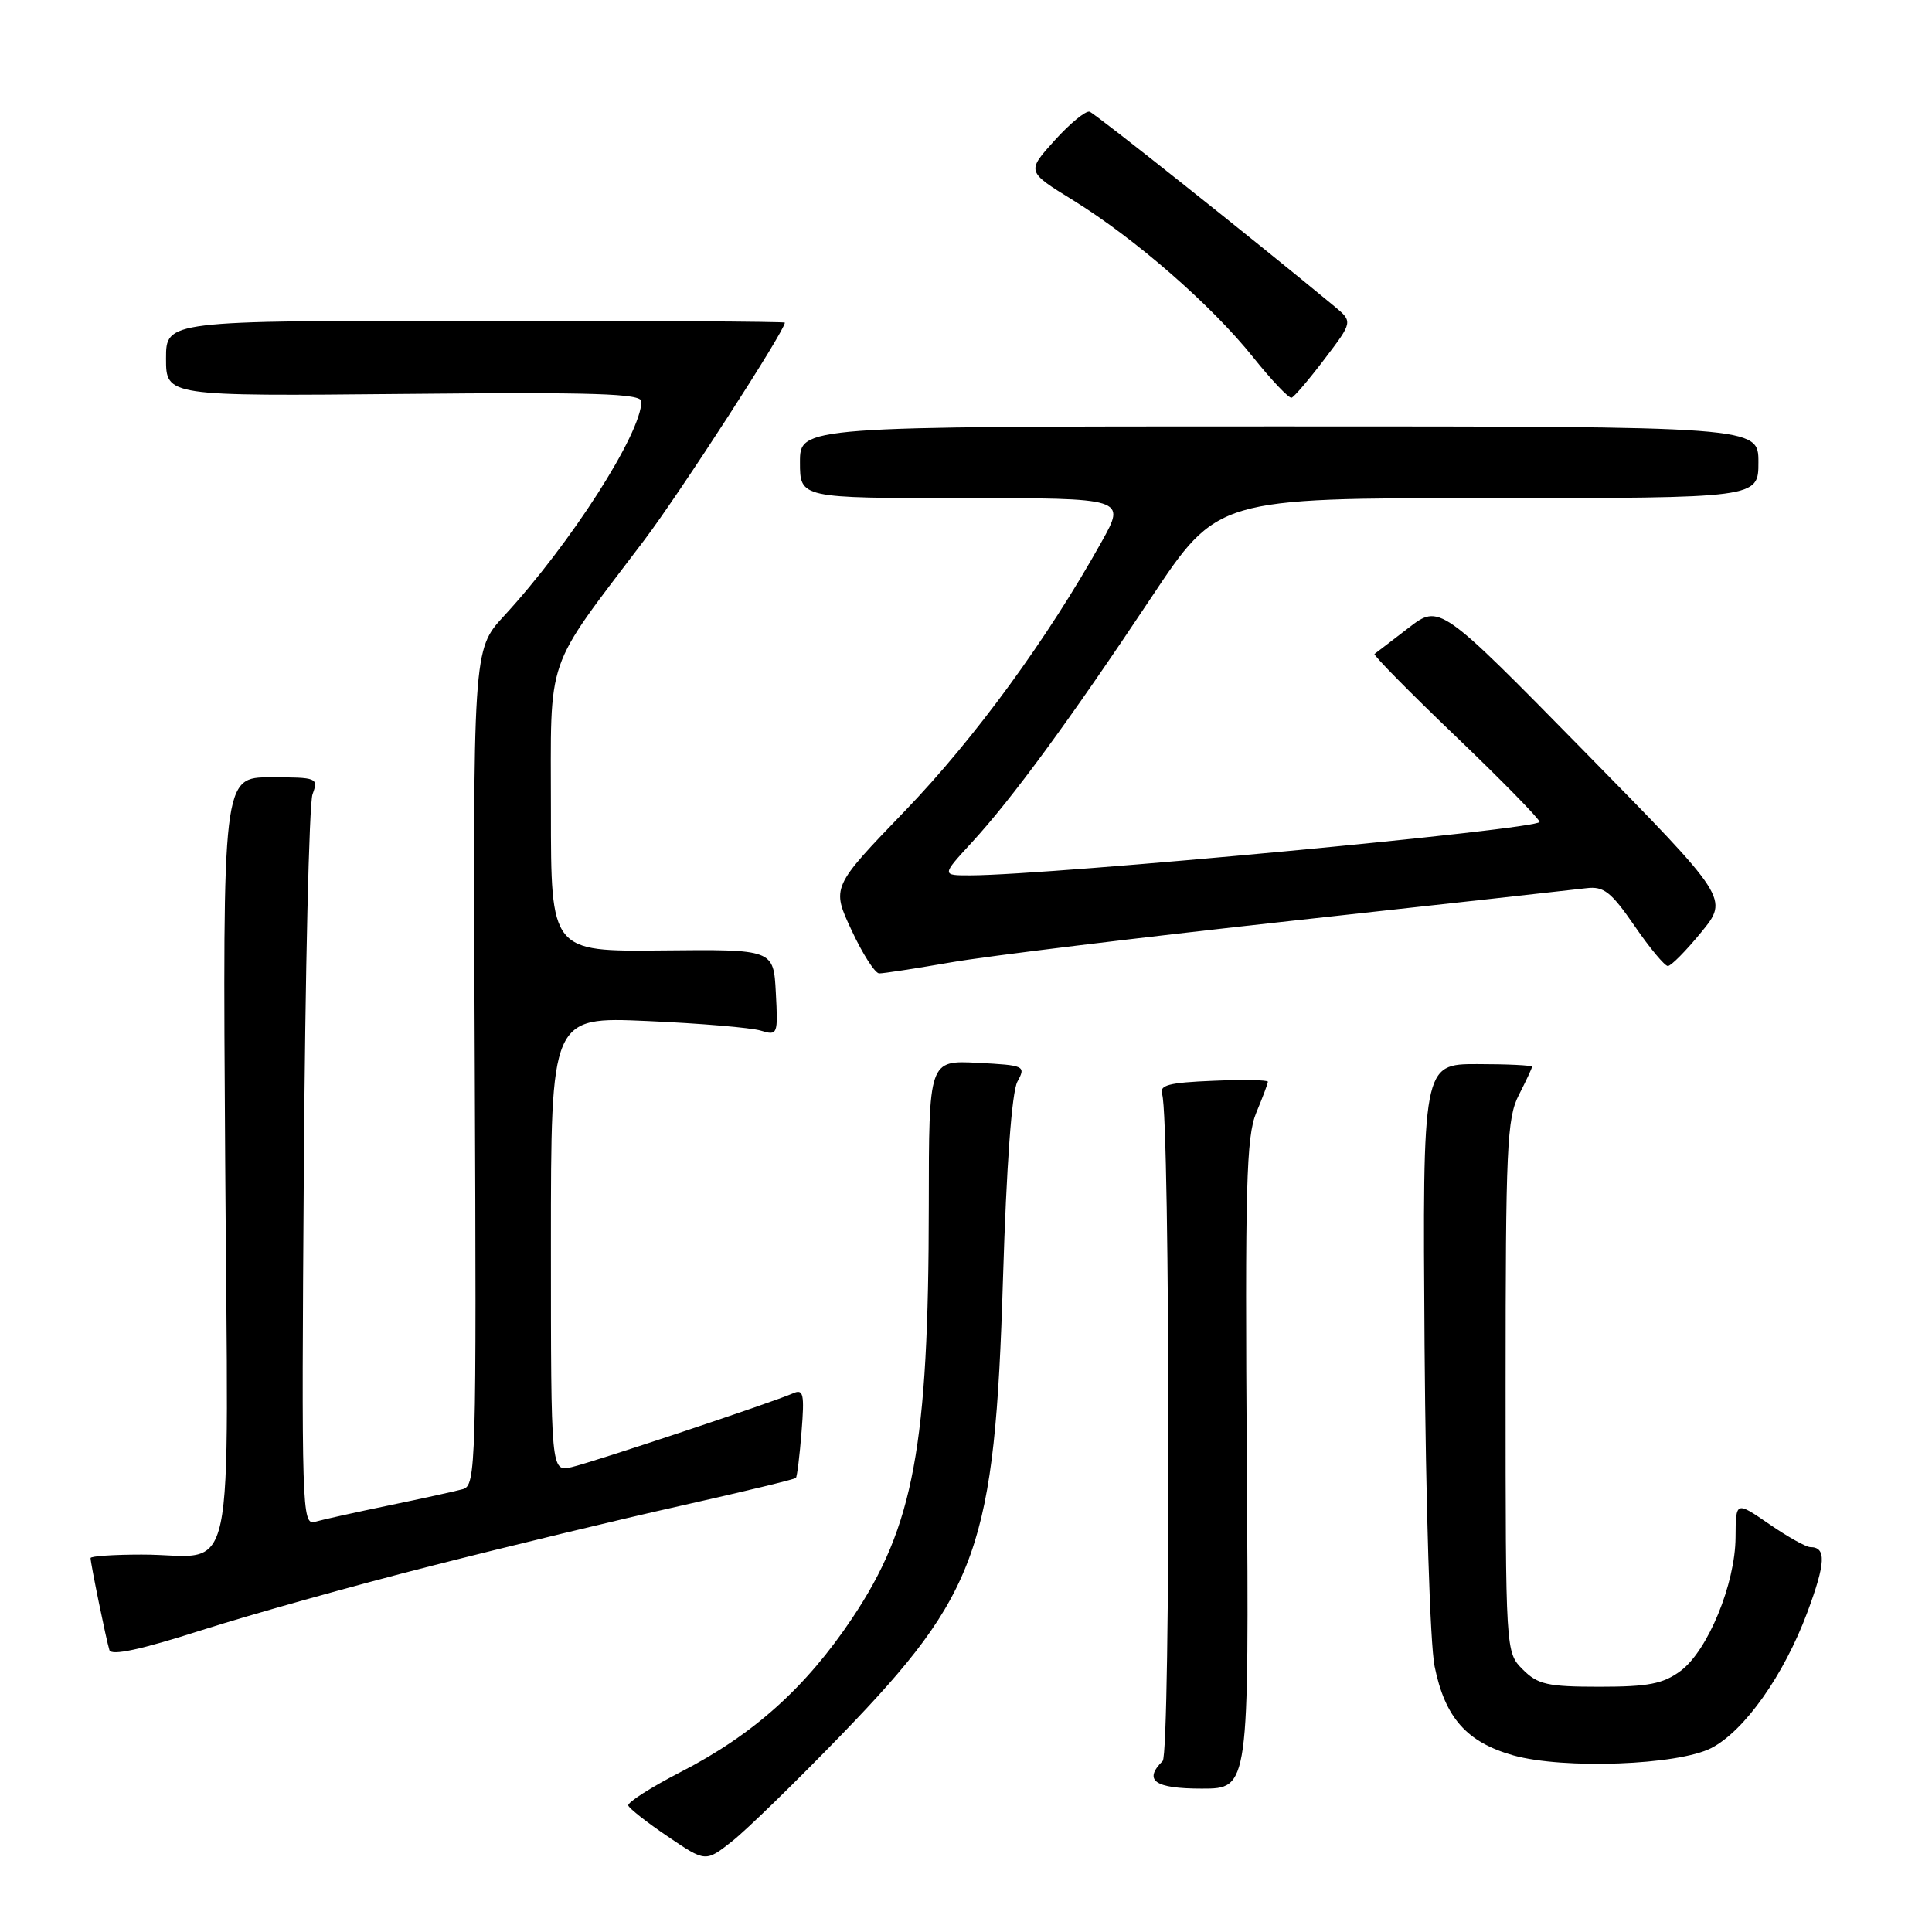 <?xml version="1.0" encoding="UTF-8" standalone="no"?>
<!DOCTYPE svg PUBLIC "-//W3C//DTD SVG 1.1//EN" "http://www.w3.org/Graphics/SVG/1.1/DTD/svg11.dtd" >
<svg xmlns="http://www.w3.org/2000/svg" xmlns:xlink="http://www.w3.org/1999/xlink" version="1.1" viewBox="0 0 256 256">
 <g >
 <path fill="currentColor"
d=" M 111.52 229.84 C 129.65 211.09 131.82 204.97 132.90 169.50 C 133.36 154.40 134.07 144.70 134.81 143.33 C 135.95 141.23 135.80 141.16 129.53 140.83 C 123.08 140.50 123.08 140.50 123.07 159.75 C 123.05 191.58 121.07 202.24 112.94 214.39 C 106.79 223.60 99.82 229.85 90.25 234.77 C 86.27 236.82 83.12 238.83 83.25 239.24 C 83.39 239.65 85.75 241.50 88.50 243.36 C 93.50 246.75 93.50 246.75 97.02 243.97 C 98.96 242.44 105.48 236.08 111.52 229.84 Z  M 165.21 194.06 C 164.96 157.21 165.14 150.61 166.46 147.44 C 167.31 145.41 168.00 143.57 168.00 143.33 C 168.00 143.10 164.74 143.04 160.75 143.21 C 154.84 143.45 153.59 143.78 153.99 145.00 C 155.05 148.27 155.12 232.28 154.06 233.34 C 151.47 235.93 152.99 237.00 159.25 237.00 C 165.50 237.00 165.50 237.00 165.21 194.06 Z  M 226.77 231.62 C 231.15 229.35 236.37 221.98 239.47 213.67 C 241.92 207.09 242.02 205.00 239.87 205.00 C 239.32 205.00 236.87 203.63 234.43 201.95 C 230.00 198.90 230.00 198.90 229.97 203.70 C 229.93 209.88 226.29 218.73 222.68 221.41 C 220.37 223.12 218.40 223.50 211.95 223.50 C 205.07 223.50 203.76 223.21 201.78 221.22 C 199.50 218.94 199.50 218.94 199.50 183.72 C 199.50 152.14 199.68 148.15 201.25 145.10 C 202.21 143.22 203.00 141.54 203.00 141.35 C 203.00 141.16 199.74 141.00 195.75 141.00 C 188.50 141.00 188.50 141.00 188.76 178.25 C 188.92 199.41 189.49 217.78 190.09 220.79 C 191.47 227.61 194.34 230.85 200.53 232.60 C 207.18 234.46 222.36 233.90 226.77 231.62 Z  M 56.96 207.54 C 67.11 204.95 82.11 201.33 90.29 199.50 C 98.48 197.66 105.30 196.02 105.46 195.83 C 105.62 195.65 105.96 192.89 106.21 189.71 C 106.61 184.69 106.46 184.01 105.09 184.62 C 102.43 185.80 78.69 193.71 75.75 194.40 C 73.00 195.04 73.00 195.04 73.00 164.89 C 73.00 134.73 73.00 134.73 85.75 135.29 C 92.76 135.60 99.54 136.17 100.80 136.56 C 103.05 137.24 103.10 137.11 102.80 131.52 C 102.50 125.79 102.50 125.79 87.75 125.94 C 73.00 126.09 73.00 126.09 73.00 107.48 C 73.00 86.37 72.02 89.21 85.36 71.58 C 90.13 65.27 104.00 43.82 104.00 42.75 C 104.00 42.61 85.55 42.50 63.00 42.50 C 22.00 42.50 22.00 42.50 22.00 47.50 C 22.00 52.50 22.00 52.50 53.50 52.20 C 78.87 51.95 85.00 52.15 84.99 53.20 C 84.96 57.46 75.61 72.04 66.76 81.64 C 62.66 86.09 62.66 86.09 62.91 141.45 C 63.14 194.31 63.07 196.84 61.33 197.32 C 60.32 197.60 55.90 198.57 51.50 199.48 C 47.10 200.39 42.70 201.37 41.71 201.65 C 40.01 202.13 39.94 199.89 40.26 154.83 C 40.44 128.80 40.96 106.49 41.41 105.25 C 42.21 103.07 42.05 103.00 35.87 103.00 C 29.50 103.00 29.50 103.00 29.84 153.86 C 30.22 212.17 31.54 205.96 18.75 205.99 C 15.04 205.99 12.00 206.20 12.00 206.45 C 12.00 207.16 14.09 217.37 14.50 218.65 C 14.74 219.43 18.70 218.58 26.68 216.02 C 33.18 213.94 46.81 210.12 56.96 207.54 Z  M 126.00 127.52 C 130.68 126.70 150.93 124.23 171.00 122.03 C 191.07 119.83 208.72 117.87 210.21 117.69 C 212.50 117.41 213.47 118.17 216.58 122.68 C 218.59 125.61 220.58 128.00 221.00 128.00 C 221.42 128.00 223.41 125.99 225.42 123.53 C 229.08 119.06 229.08 119.06 209.92 99.55 C 190.75 80.03 190.75 80.03 186.62 83.21 C 184.36 84.96 182.33 86.50 182.13 86.65 C 181.93 86.79 186.76 91.70 192.88 97.56 C 199.00 103.42 204.00 108.53 204.00 108.91 C 204.00 109.88 139.39 115.95 128.62 115.99 C 124.75 116.00 124.75 116.00 128.75 111.65 C 134.07 105.88 141.76 95.39 152.50 79.25 C 161.31 66.00 161.31 66.00 197.16 66.00 C 233.00 66.00 233.00 66.00 233.00 61.25 C 233.00 56.50 233.00 56.50 169.50 56.50 C 106.00 56.50 106.00 56.50 106.00 61.25 C 106.00 66.00 106.00 66.00 127.60 66.00 C 149.19 66.00 149.19 66.00 145.99 71.75 C 138.80 84.65 129.17 97.83 119.94 107.42 C 110.17 117.56 110.17 117.56 112.84 123.27 C 114.30 126.41 115.95 128.98 116.50 128.98 C 117.05 128.99 121.33 128.33 126.00 127.52 Z  M 175.52 47.56 C 179.27 42.63 179.27 42.63 176.78 40.56 C 166.32 31.90 145.13 15.05 144.38 14.80 C 143.87 14.64 141.78 16.35 139.74 18.61 C 136.02 22.73 136.02 22.73 142.17 26.52 C 150.38 31.59 160.48 40.39 166.00 47.28 C 168.47 50.37 170.79 52.81 171.14 52.70 C 171.49 52.59 173.46 50.28 175.52 47.56 Z "/>
</g>
</svg>
